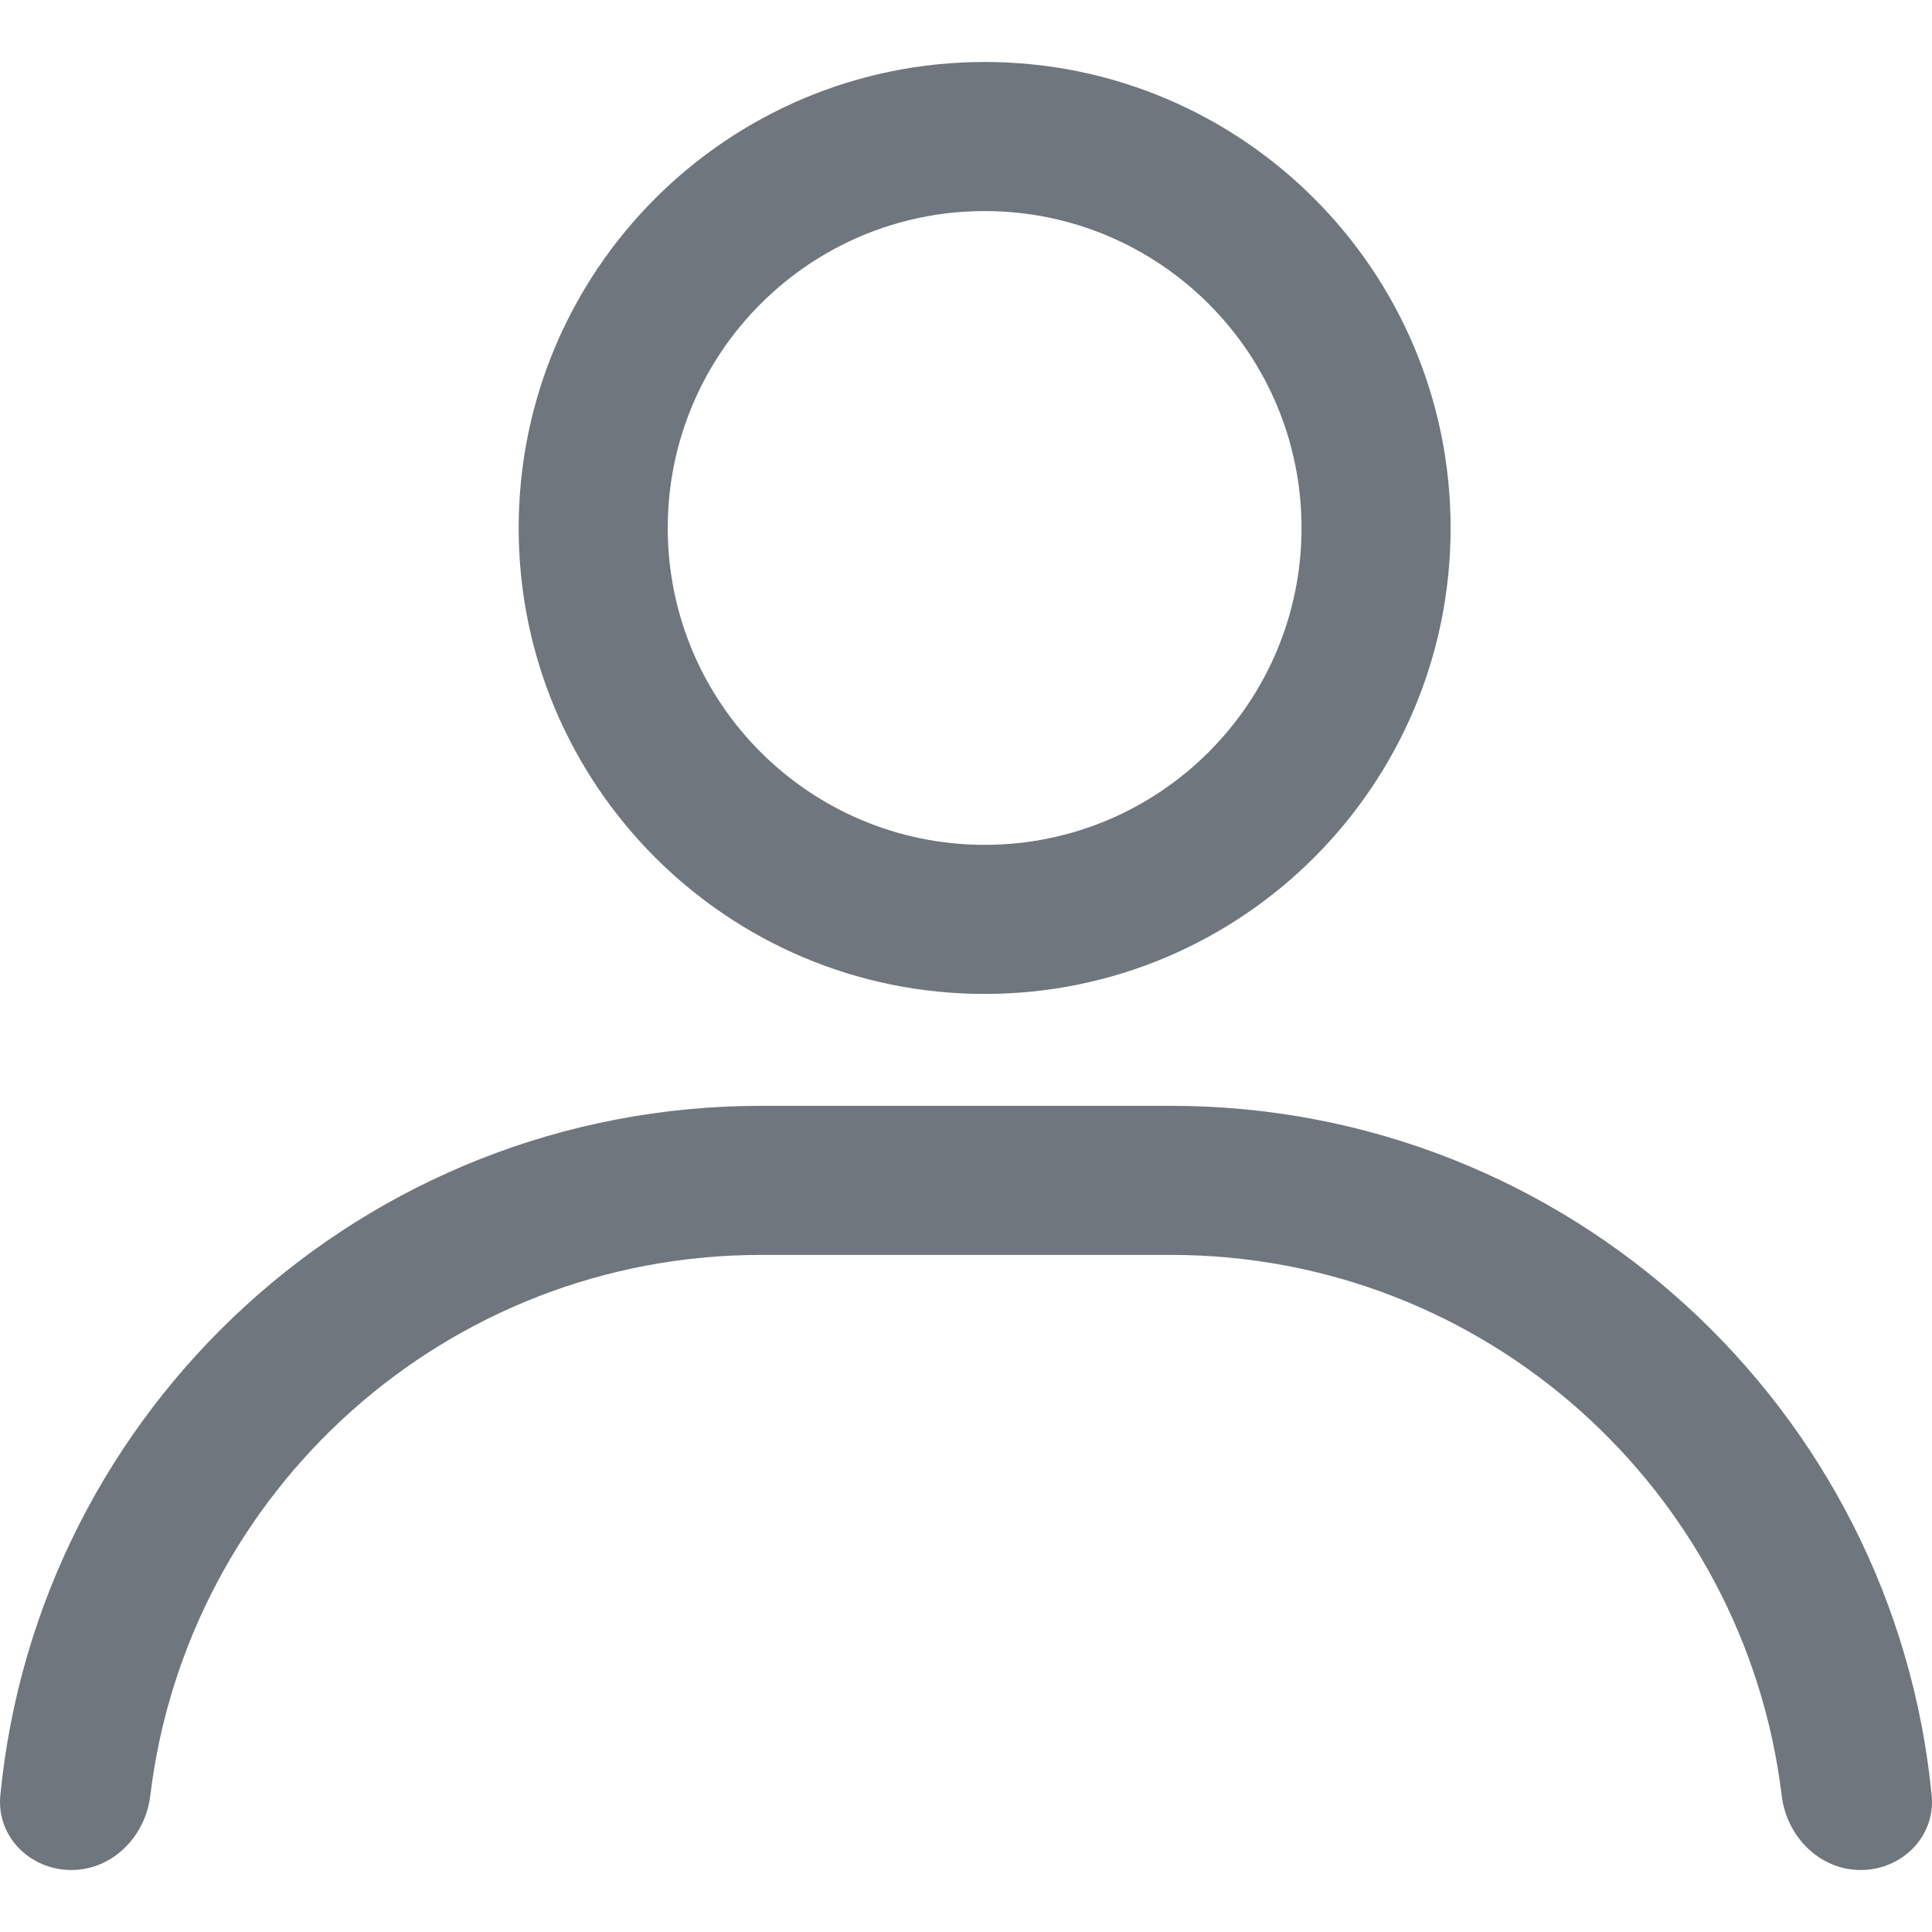<svg xmlns="http://www.w3.org/2000/svg" width="24" height="24" fill="none" viewBox="0 0 24 24"><path fill="#6F767D" fill-rule="evenodd" d="M16.168 6.559C16.168 8.733 14.405 10.495 12.232 10.495C10.058 10.495 8.295 8.733 8.295 6.559C8.295 4.385 10.058 2.622 12.232 2.622C14.405 2.622 16.168 4.385 16.168 6.559ZM18.02 6.559C18.02 9.756 15.429 12.347 12.232 12.347C9.035 12.347 6.443 9.756 6.443 6.559C6.443 3.362 9.035 0.77 12.232 0.77C15.429 0.77 18.02 3.362 18.02 6.559ZM0.004 22.305C-0.045 22.814 0.374 23.23 0.886 23.23C1.397 23.23 1.806 22.814 1.867 22.306C2.324 18.521 5.546 15.589 9.453 15.589H14.547C18.454 15.589 21.676 18.521 22.133 22.306C22.194 22.814 22.603 23.23 23.114 23.23C23.626 23.23 24.045 22.814 23.996 22.305C23.531 17.496 19.478 13.737 14.547 13.737H9.453C4.522 13.737 0.469 17.496 0.004 22.305Z" clip-rule="evenodd"/></svg>
